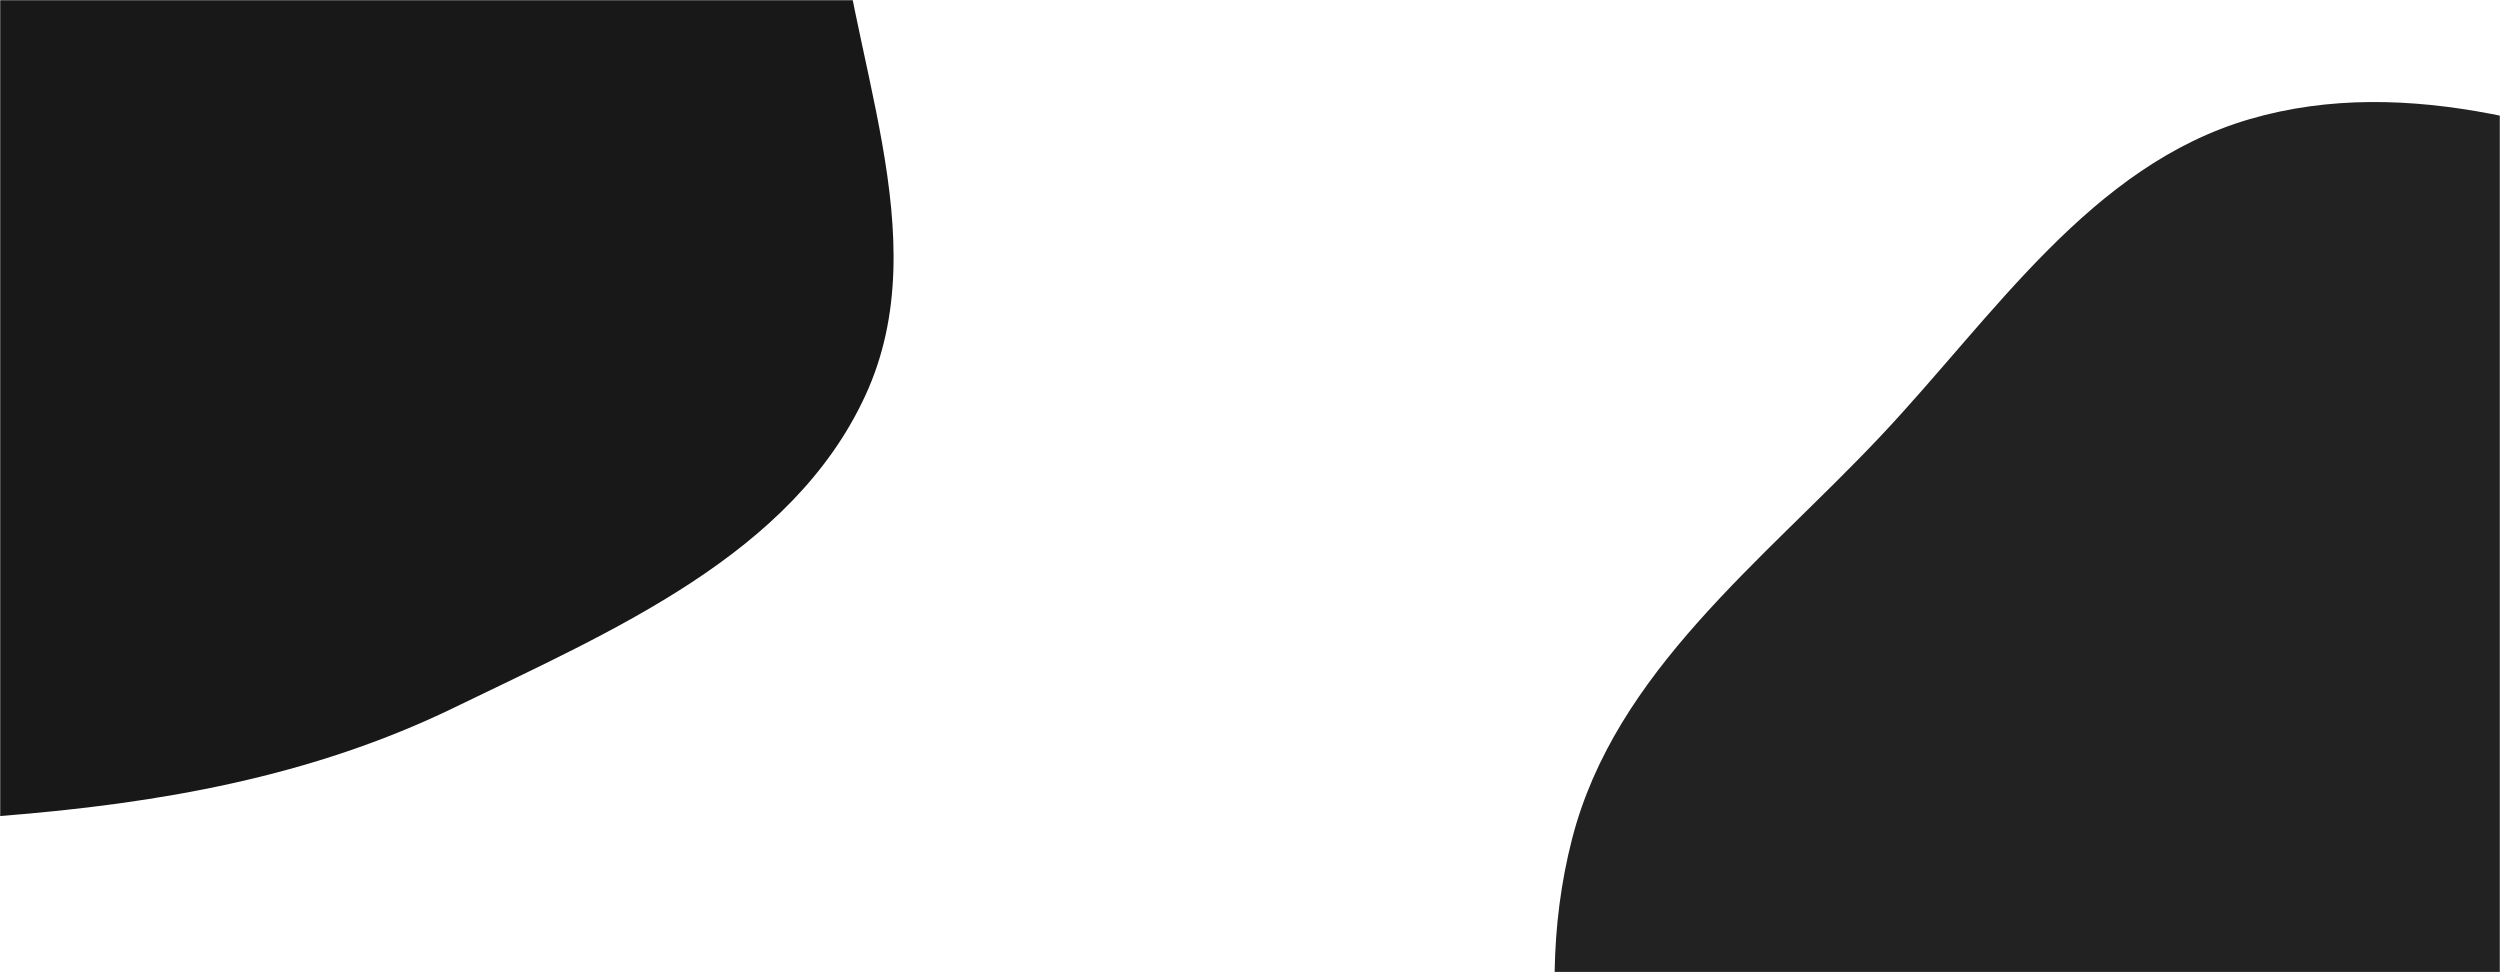 <svg xmlns="http://www.w3.org/2000/svg" version="1.1" xmlns:xlink="http://www.w3.org/1999/xlink" xmlns:svgjs="http://svgjs.com/svgjs" width="1440" height="560" preserveAspectRatio="none" viewBox="0 0 1440 560">
    <g mask="url(&quot;#SvgjsMask1042&quot;)" fill="none">
        <rect width="1440" height="560" x="0" y="0" fill="transparent"></rect>
        <path d="M0,470.044C91.318,462.863,179.479,447.513,261.858,407.46C352.796,363.245,456.25,319.525,498.512,227.663C540.794,135.758,487.661,31.777,481.142,-69.178C473.937,-180.756,520.567,-304.228,458.176,-397.012C394.942,-491.05,271.666,-524.828,160.379,-546.2C55.813,-566.281,-51.496,-552.092,-150.919,-513.982C-245.045,-477.903,-314.255,-404.961,-387.839,-336.064C-470.14,-259.005,-592.819,-199.118,-606.699,-87.23C-620.593,24.771,-512.609,110.698,-455.325,207.94C-404.561,294.114,-376.413,400.938,-289.733,450.834C-204.114,500.12,-98.487,477.788,0,470.044" fill="#181818"></path>
        <path d="M1440 1097.715C1536.893 1077.384 1602.308 994.012 1677.636 929.768 1742.68 874.295 1804.48 819.492 1850.613 747.521 1903.061 665.698 1974.707 581.289 1962.84 484.827 1950.95 388.181 1860.252 324.189 1790.211 256.541 1725.76 194.292 1656.472 139.855 1572.711 108.027 1483.733 74.217 1387.089 41.943 1295.725 68.643 1204.324 95.354 1148.684 181.681 1083.415 251.017 1015.214 323.468 930.349 386.799 905.528 483.154 879.621 583.725 907.39 689.211 945.664 785.755 985.429 886.059 1037.037 987.455 1128.285 1045.039 1219.244 1102.441 1334.735 1119.803 1440 1097.715" fill="#222222"></path>
    </g>
    <defs>
        <mask id="SvgjsMask1042">
            <rect width="1440" height="560" fill="#ffffff"></rect>
        </mask>
    </defs>
</svg>